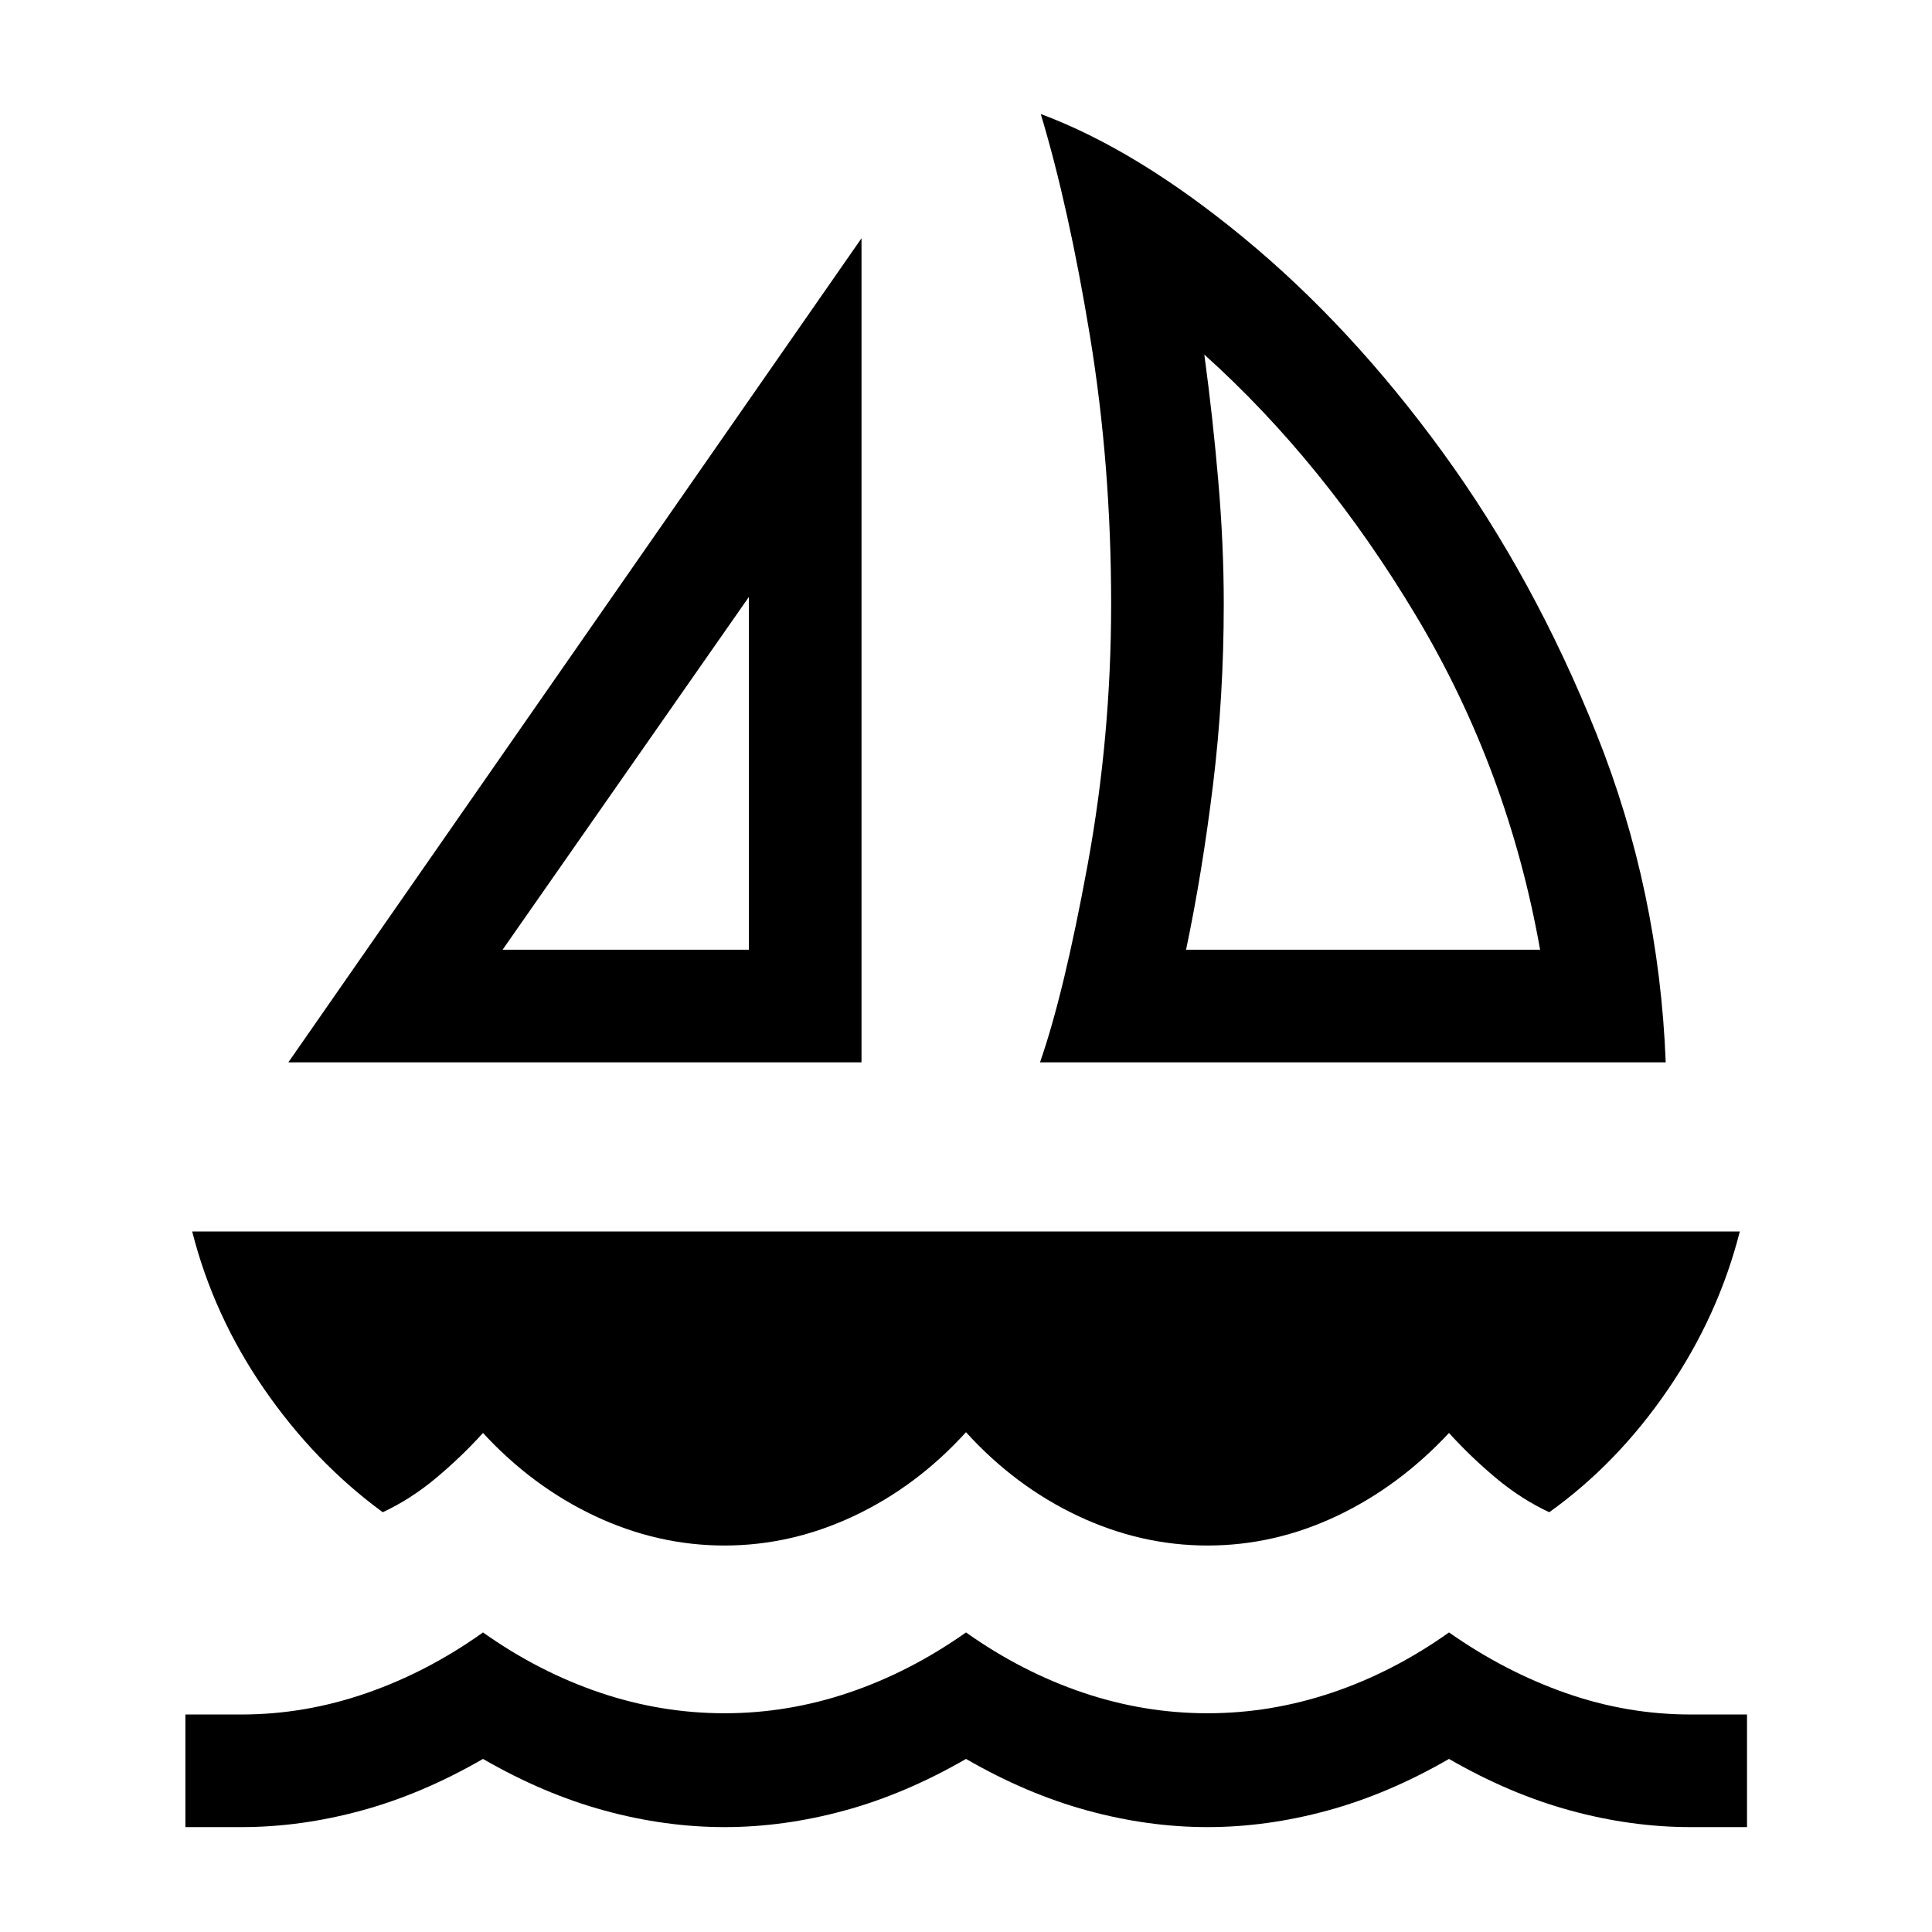 <svg xmlns="http://www.w3.org/2000/svg" height="24" viewBox="0 -960 960 960" width="24"><path d="m143.27-432.12 284.81-409.49v409.49H143.27Zm106.46-55.96h122.39v-175.31L249.73-488.08Zm267.04 55.96q11.85-33.92 23.6-97.82 11.75-63.91 11.75-129.96 0-69.14-10.54-133.25-10.54-64.12-24.43-110.2 47.77 17.77 100.95 61.6 53.17 43.83 98.73 106.44 45.55 62.62 76.55 140.18 31 77.55 34.31 163.01H516.77Zm72.58-55.96h175.92q-15.85-89.38-61.5-165.71-45.64-76.33-105.35-130.02 4.23 31.23 6.94 62.83 2.72 31.59 2.72 60.98 0 46.23-5.33 89.87-5.33 43.63-13.4 82.05ZM360-192.04q-33.19 0-64.29-14.61-31.09-14.62-55.71-41.31-10.92 12.02-23.44 22.47-12.52 10.45-26.37 16.91-33.77-24.73-58.92-61.19-25.15-36.46-35.77-78.31h769q-10.62 41.85-35.77 78.62-25.15 36.77-58.92 60.88-13.85-6.46-26.37-16.91-12.52-10.45-23.44-22.47-24.92 26.69-55.87 41.31-30.94 14.61-64.13 14.61t-64.38-14.71q-31.2-14.71-55.62-41.6-24.42 26.89-55.62 41.6-31.19 14.71-64.38 14.71ZM92.12-52.12v-55.96H120q31.5 0 62.06-10.6 30.56-10.61 57.94-30.17 27.77 19.66 58.13 29.91 30.37 10.25 61.87 10.25 31.5 0 61.81-10.25 30.31-10.25 58.19-29.91 27.77 19.66 58.13 29.91 30.37 10.25 61.87 10.25 31.5 0 61.9-10.25 30.41-10.25 58.1-29.91 27.88 19.56 58.19 30.17 30.31 10.6 61.81 10.6h28.08v55.96H840q-29.54 0-59.72-8.25Q750.09-68.62 720-86q-30.09 17.38-60.28 25.63-30.18 8.25-59.72 8.25t-59.72-8.25Q510.09-68.62 480-86q-30.09 17.38-60.28 25.63-30.18 8.25-59.72 8.25t-59.72-8.25Q270.09-68.62 240-86q-30.09 17.38-60.28 25.63-30.18 8.25-59.78 8.25H92.12Zm280-435.96Zm217.23 0Z"/></svg>